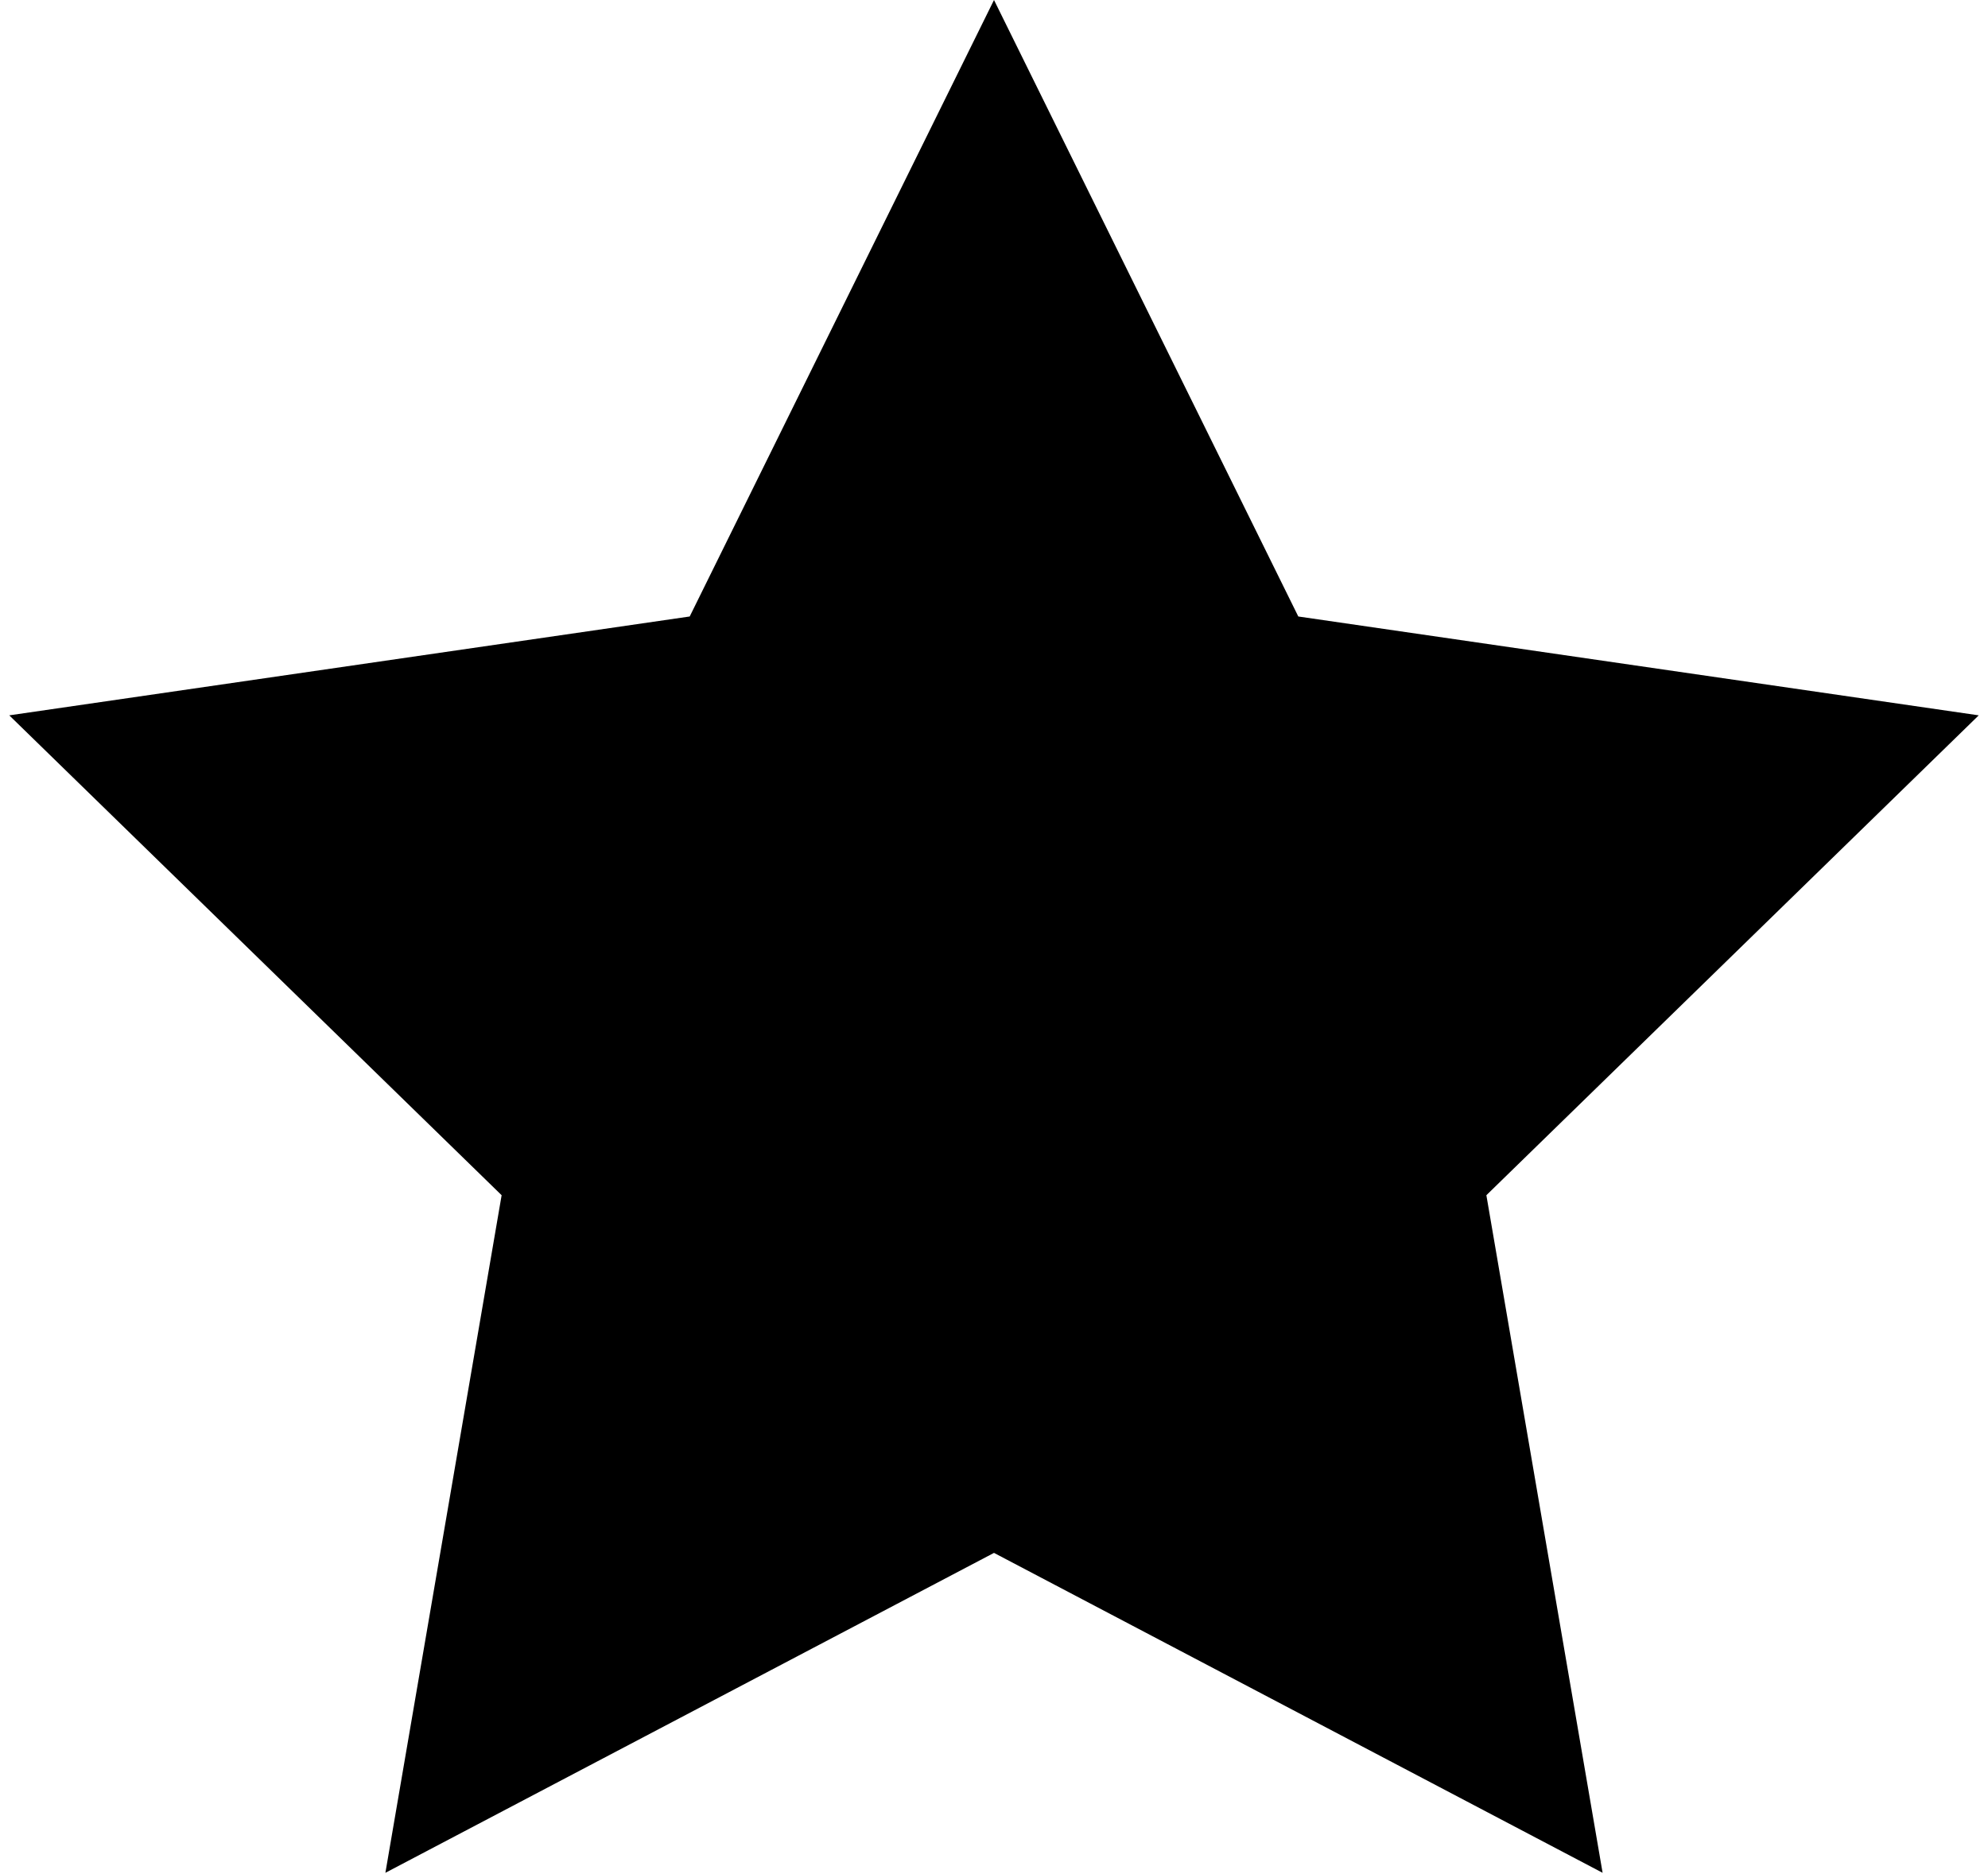 <?xml version="1.0" encoding="UTF-8"?>
<svg width="192px" height="181px" viewBox="0 0 192 181" preserveAspectRatio="xMidYMid meet" aria-labelledby="title" aria-role="img" version="1.1" xmlns="http://www.w3.org/2000/svg" xmlns:xlink="http://www.w3.org/1999/xlink">
    <title id="title">Blackstar</title>
    <desc>Twinkle, Twinkle, Little Star</desc>
    <g id="star" stroke="none" stroke-width="1" fill="none" fill-rule="evenodd">
        <polygon id="Star" fill="#000000" points="96 150 37.221 180.902 48.447 115.451 0.894 69.098 66.611 59.549 96 0 125.389 59.549 191.106 69.098 143.553 115.451 154.779 180.902"></polygon>
    </g>
</svg>
